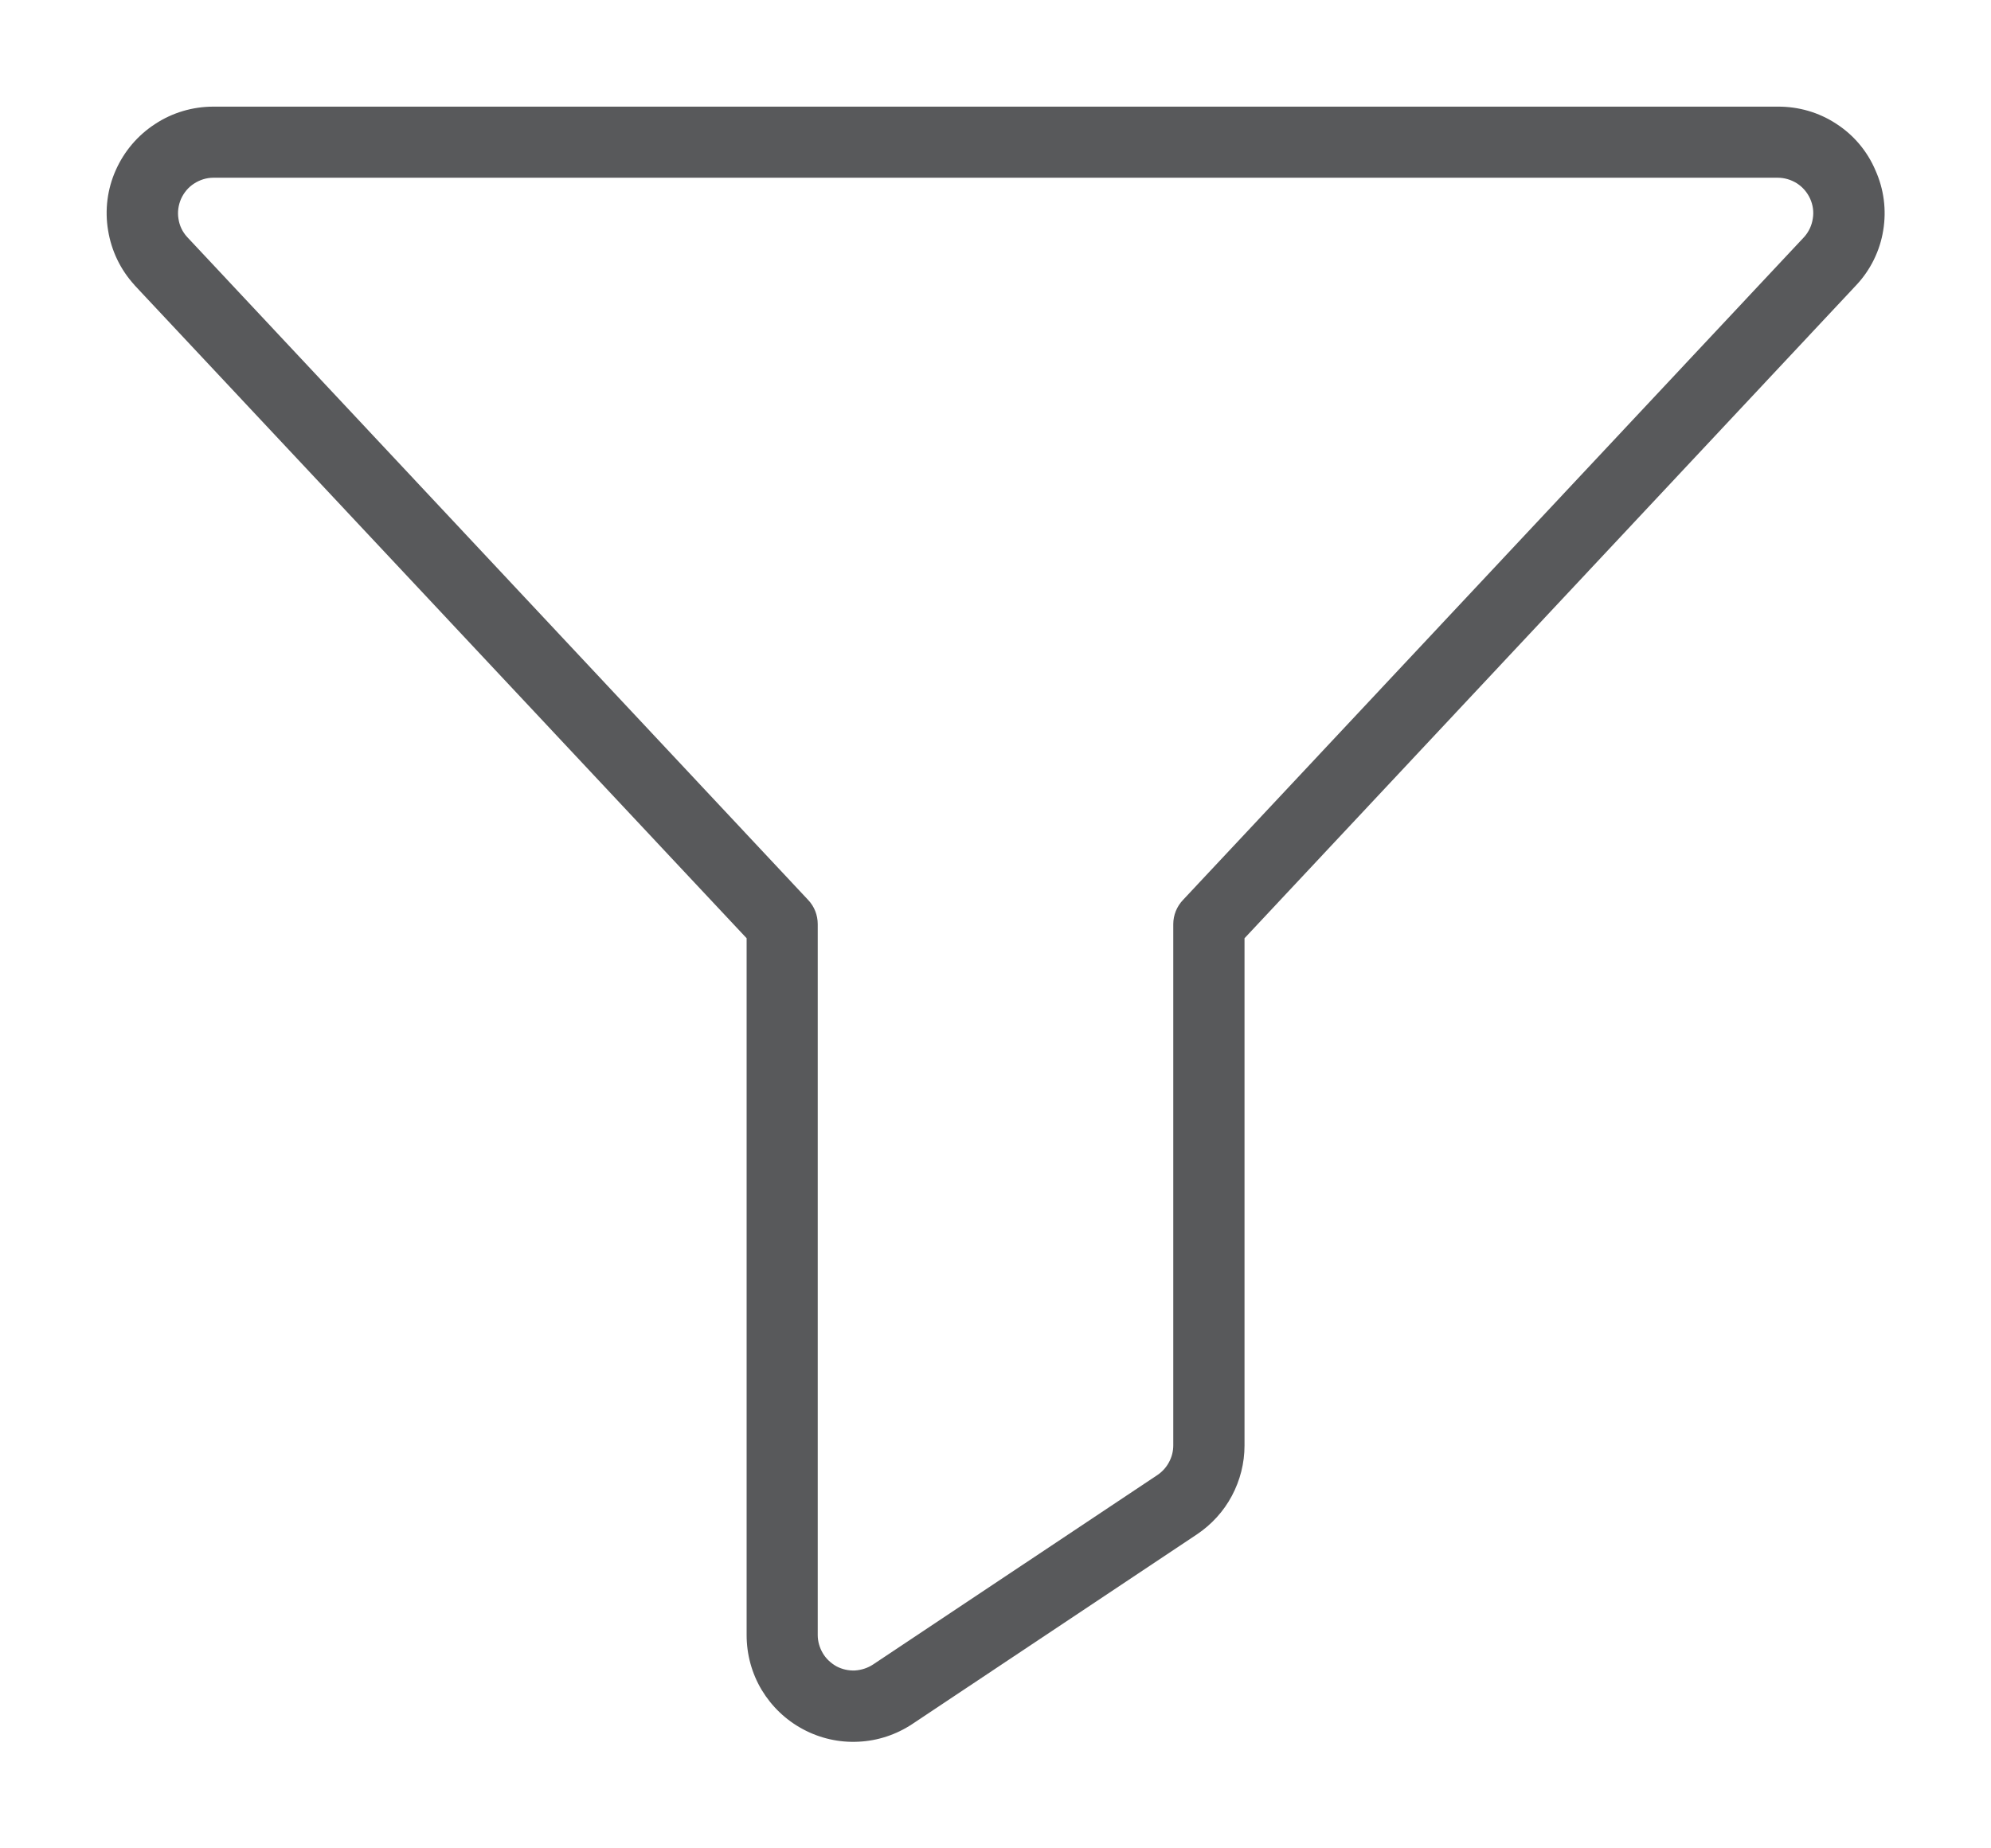 <svg width="14" height="13" viewBox="0 0 14 13" fill="none" xmlns="http://www.w3.org/2000/svg">
<path d="M13.187 1.197C13.13 1.063 13.034 0.949 12.911 0.87C12.789 0.79 12.646 0.749 12.5 0.75H1.5C1.355 0.75 1.212 0.792 1.091 0.872C0.969 0.951 0.873 1.064 0.814 1.197C0.755 1.329 0.736 1.476 0.76 1.62C0.783 1.763 0.847 1.897 0.945 2.004L0.948 2.008L5.25 6.599V11.5C5.25 11.636 5.286 11.769 5.356 11.886C5.426 12.002 5.526 12.098 5.646 12.162C5.765 12.226 5.9 12.257 6.036 12.25C6.172 12.244 6.303 12.2 6.416 12.125L8.416 10.792C8.519 10.723 8.604 10.63 8.662 10.521C8.72 10.412 8.751 10.291 8.751 10.167V6.599L13.054 2.004C13.153 1.898 13.219 1.764 13.242 1.621C13.266 1.477 13.247 1.33 13.187 1.197ZM12.687 1.666L8.319 6.329C8.275 6.375 8.25 6.436 8.25 6.5V10.166C8.25 10.207 8.24 10.247 8.22 10.284C8.201 10.32 8.173 10.351 8.139 10.374L6.139 11.707C6.101 11.732 6.057 11.746 6.012 11.749C5.967 11.751 5.922 11.741 5.882 11.72C5.843 11.698 5.809 11.667 5.786 11.628C5.763 11.589 5.75 11.545 5.75 11.5V6.5C5.75 6.436 5.726 6.375 5.682 6.329L1.316 1.667C1.283 1.631 1.262 1.587 1.255 1.539C1.247 1.492 1.254 1.443 1.273 1.399C1.293 1.355 1.324 1.317 1.365 1.291C1.405 1.265 1.452 1.25 1.5 1.25H12.5C12.548 1.25 12.595 1.264 12.636 1.29C12.676 1.316 12.708 1.353 12.728 1.397C12.748 1.441 12.755 1.49 12.747 1.537C12.74 1.585 12.719 1.63 12.687 1.666Z" fill="#58595B"/>
</svg>
